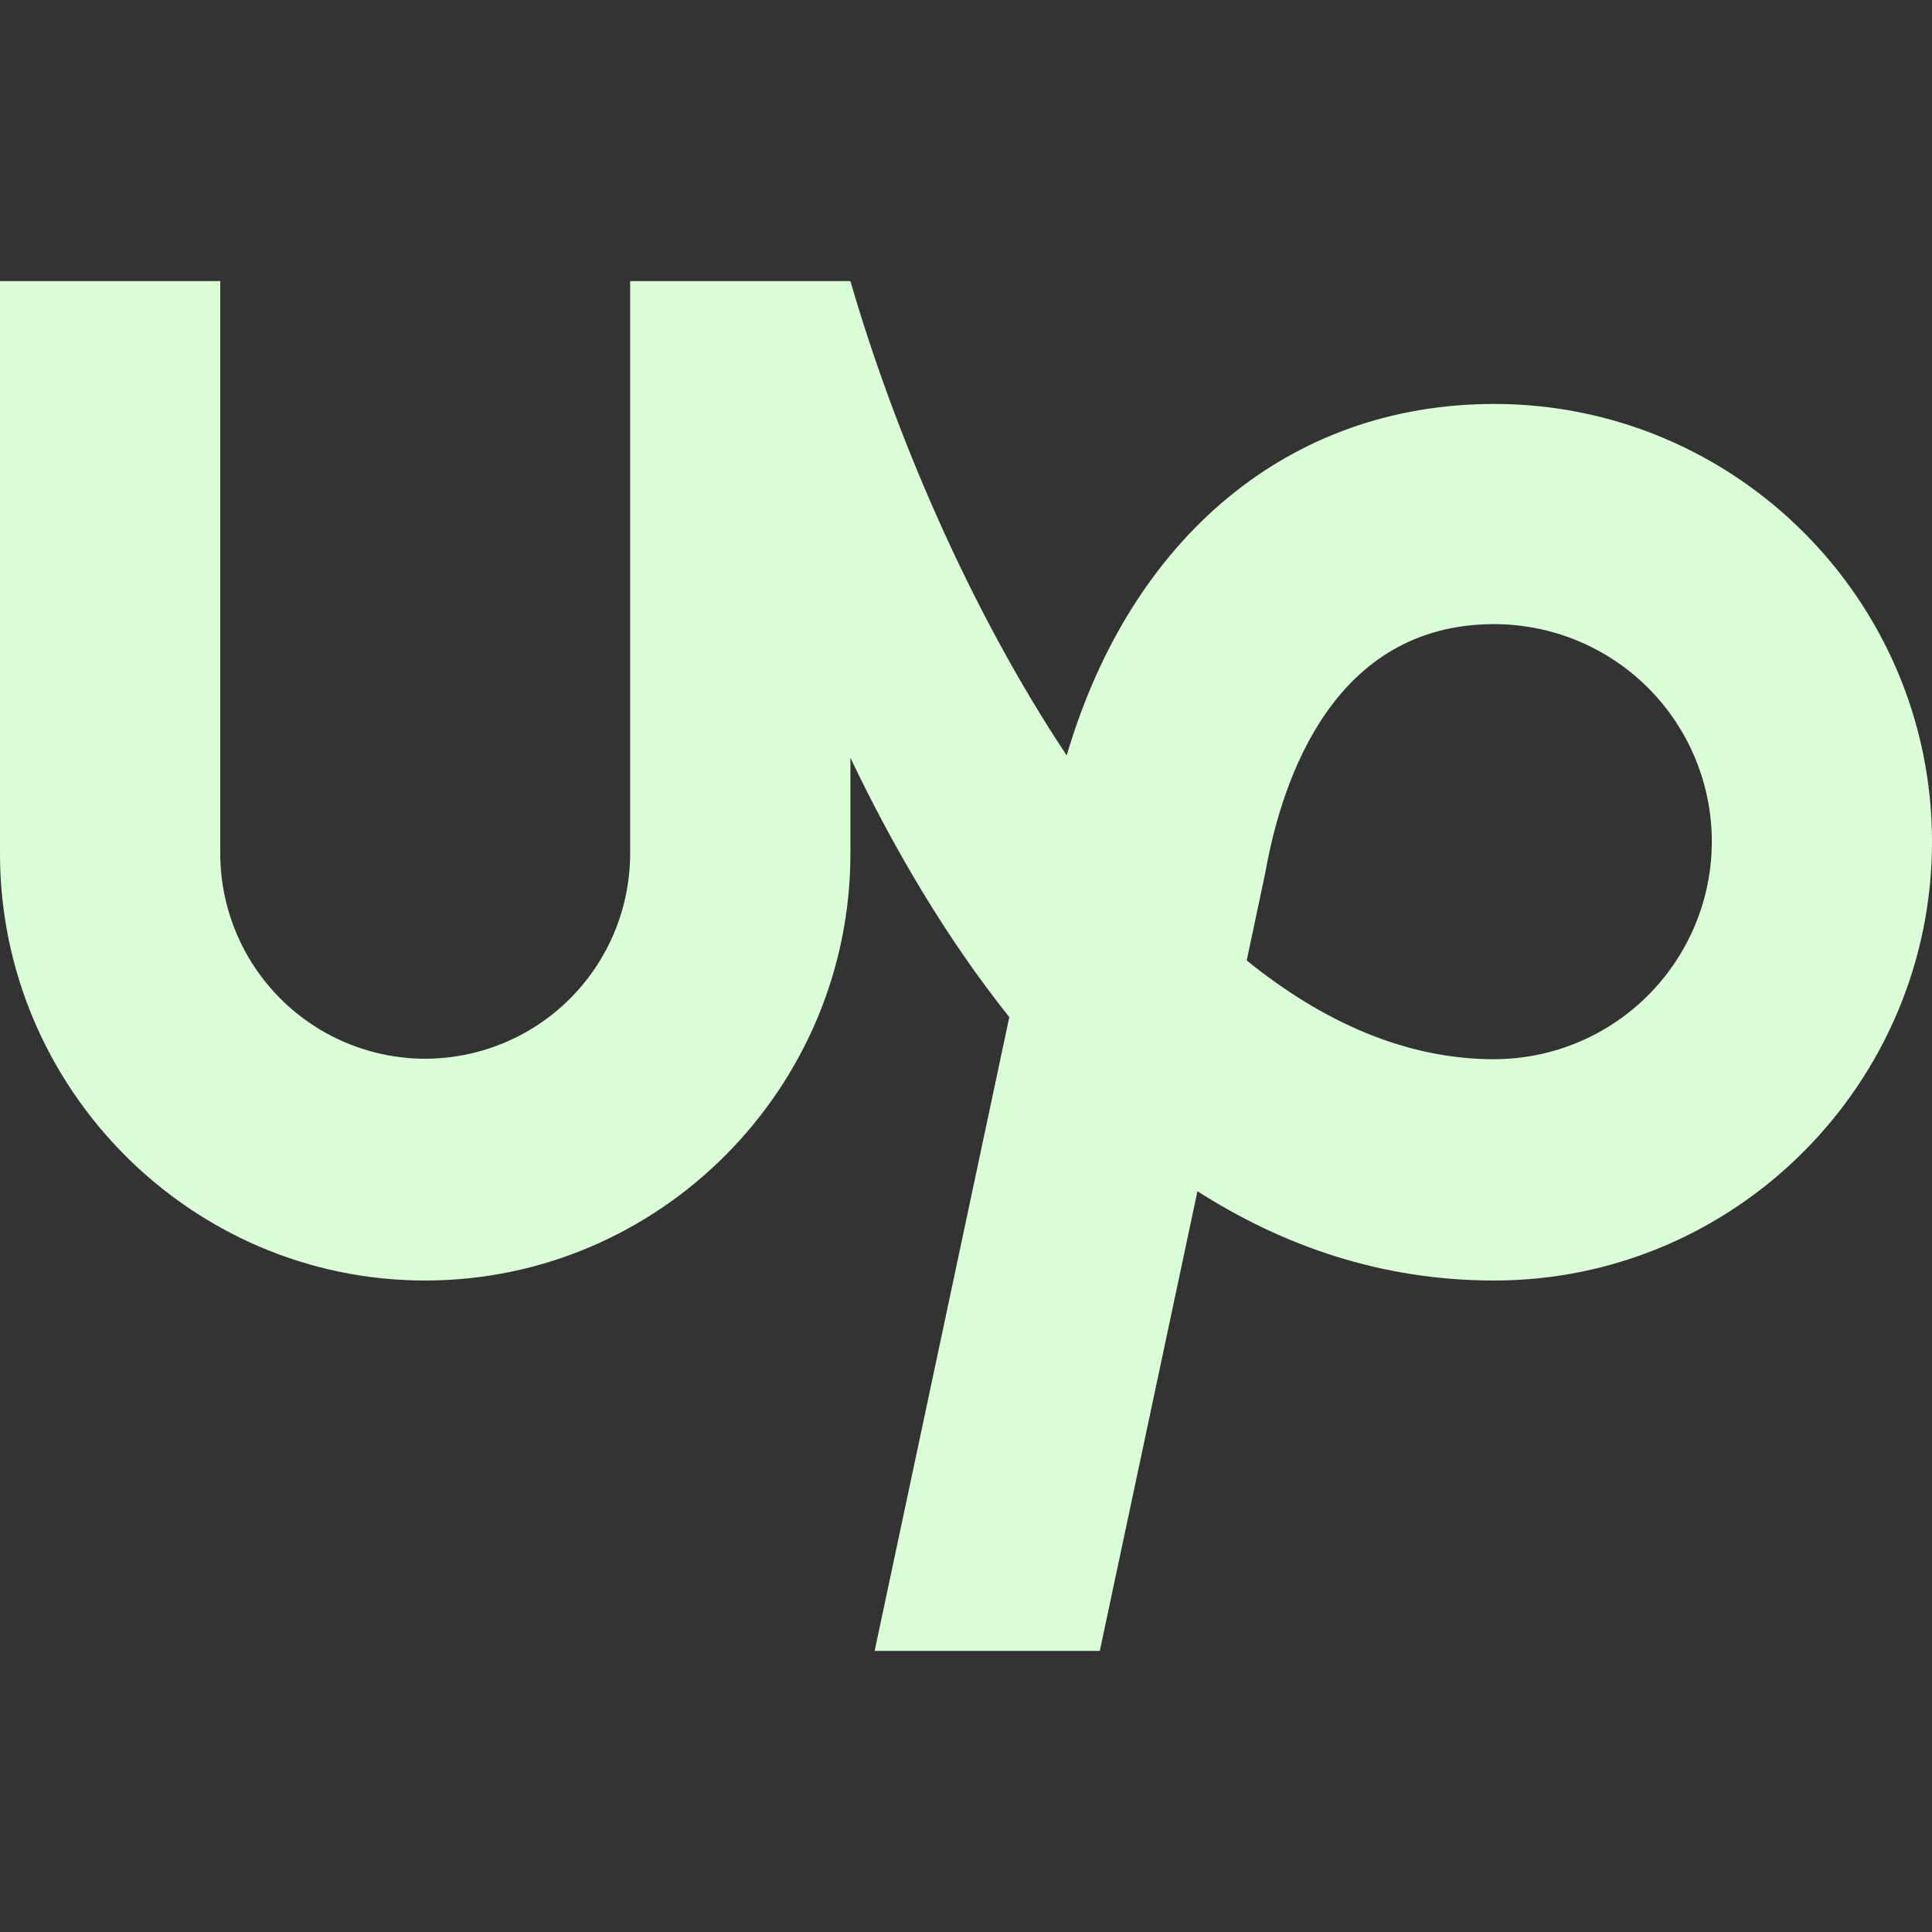 <svg width="24" height="24" viewBox="0 0 24 24" fill="none" xmlns="http://www.w3.org/2000/svg">
<rect x="0" y="0" width="24" height="24" fill="#333333" stroke="none"/>
<path d="M18.561 13.158C17.459 13.158 16.426 12.691 15.487 11.931L15.715 10.855L15.723 10.813C15.93 9.67 16.572 7.753 18.562 7.753C19.279 7.754 19.966 8.038 20.473 8.545C20.98 9.052 21.265 9.739 21.265 10.456C21.264 11.173 20.978 11.859 20.471 12.366C19.965 12.872 19.278 13.157 18.561 13.158ZM18.561 5.018C16.022 5.018 14.051 6.667 13.251 9.384C12.031 7.55 11.103 5.348 10.564 3.492H7.828V10.604C7.827 11.279 7.559 11.927 7.081 12.405C6.604 12.883 5.956 13.151 5.281 13.152C4.606 13.151 3.959 12.882 3.482 12.404C3.005 11.926 2.737 11.279 2.736 10.604V3.492H0V10.604C0 13.518 2.37 15.907 5.281 15.907C8.194 15.907 10.564 13.518 10.564 10.604V9.414C11.093 10.521 11.746 11.643 12.538 12.635L10.865 20.508H13.662L14.875 14.798C15.938 15.477 17.16 15.907 18.561 15.907C21.561 15.907 24 13.455 24 10.457C24 7.457 21.561 5.018 18.561 5.018Z" fill="#DAFFD6"/>
</svg>
